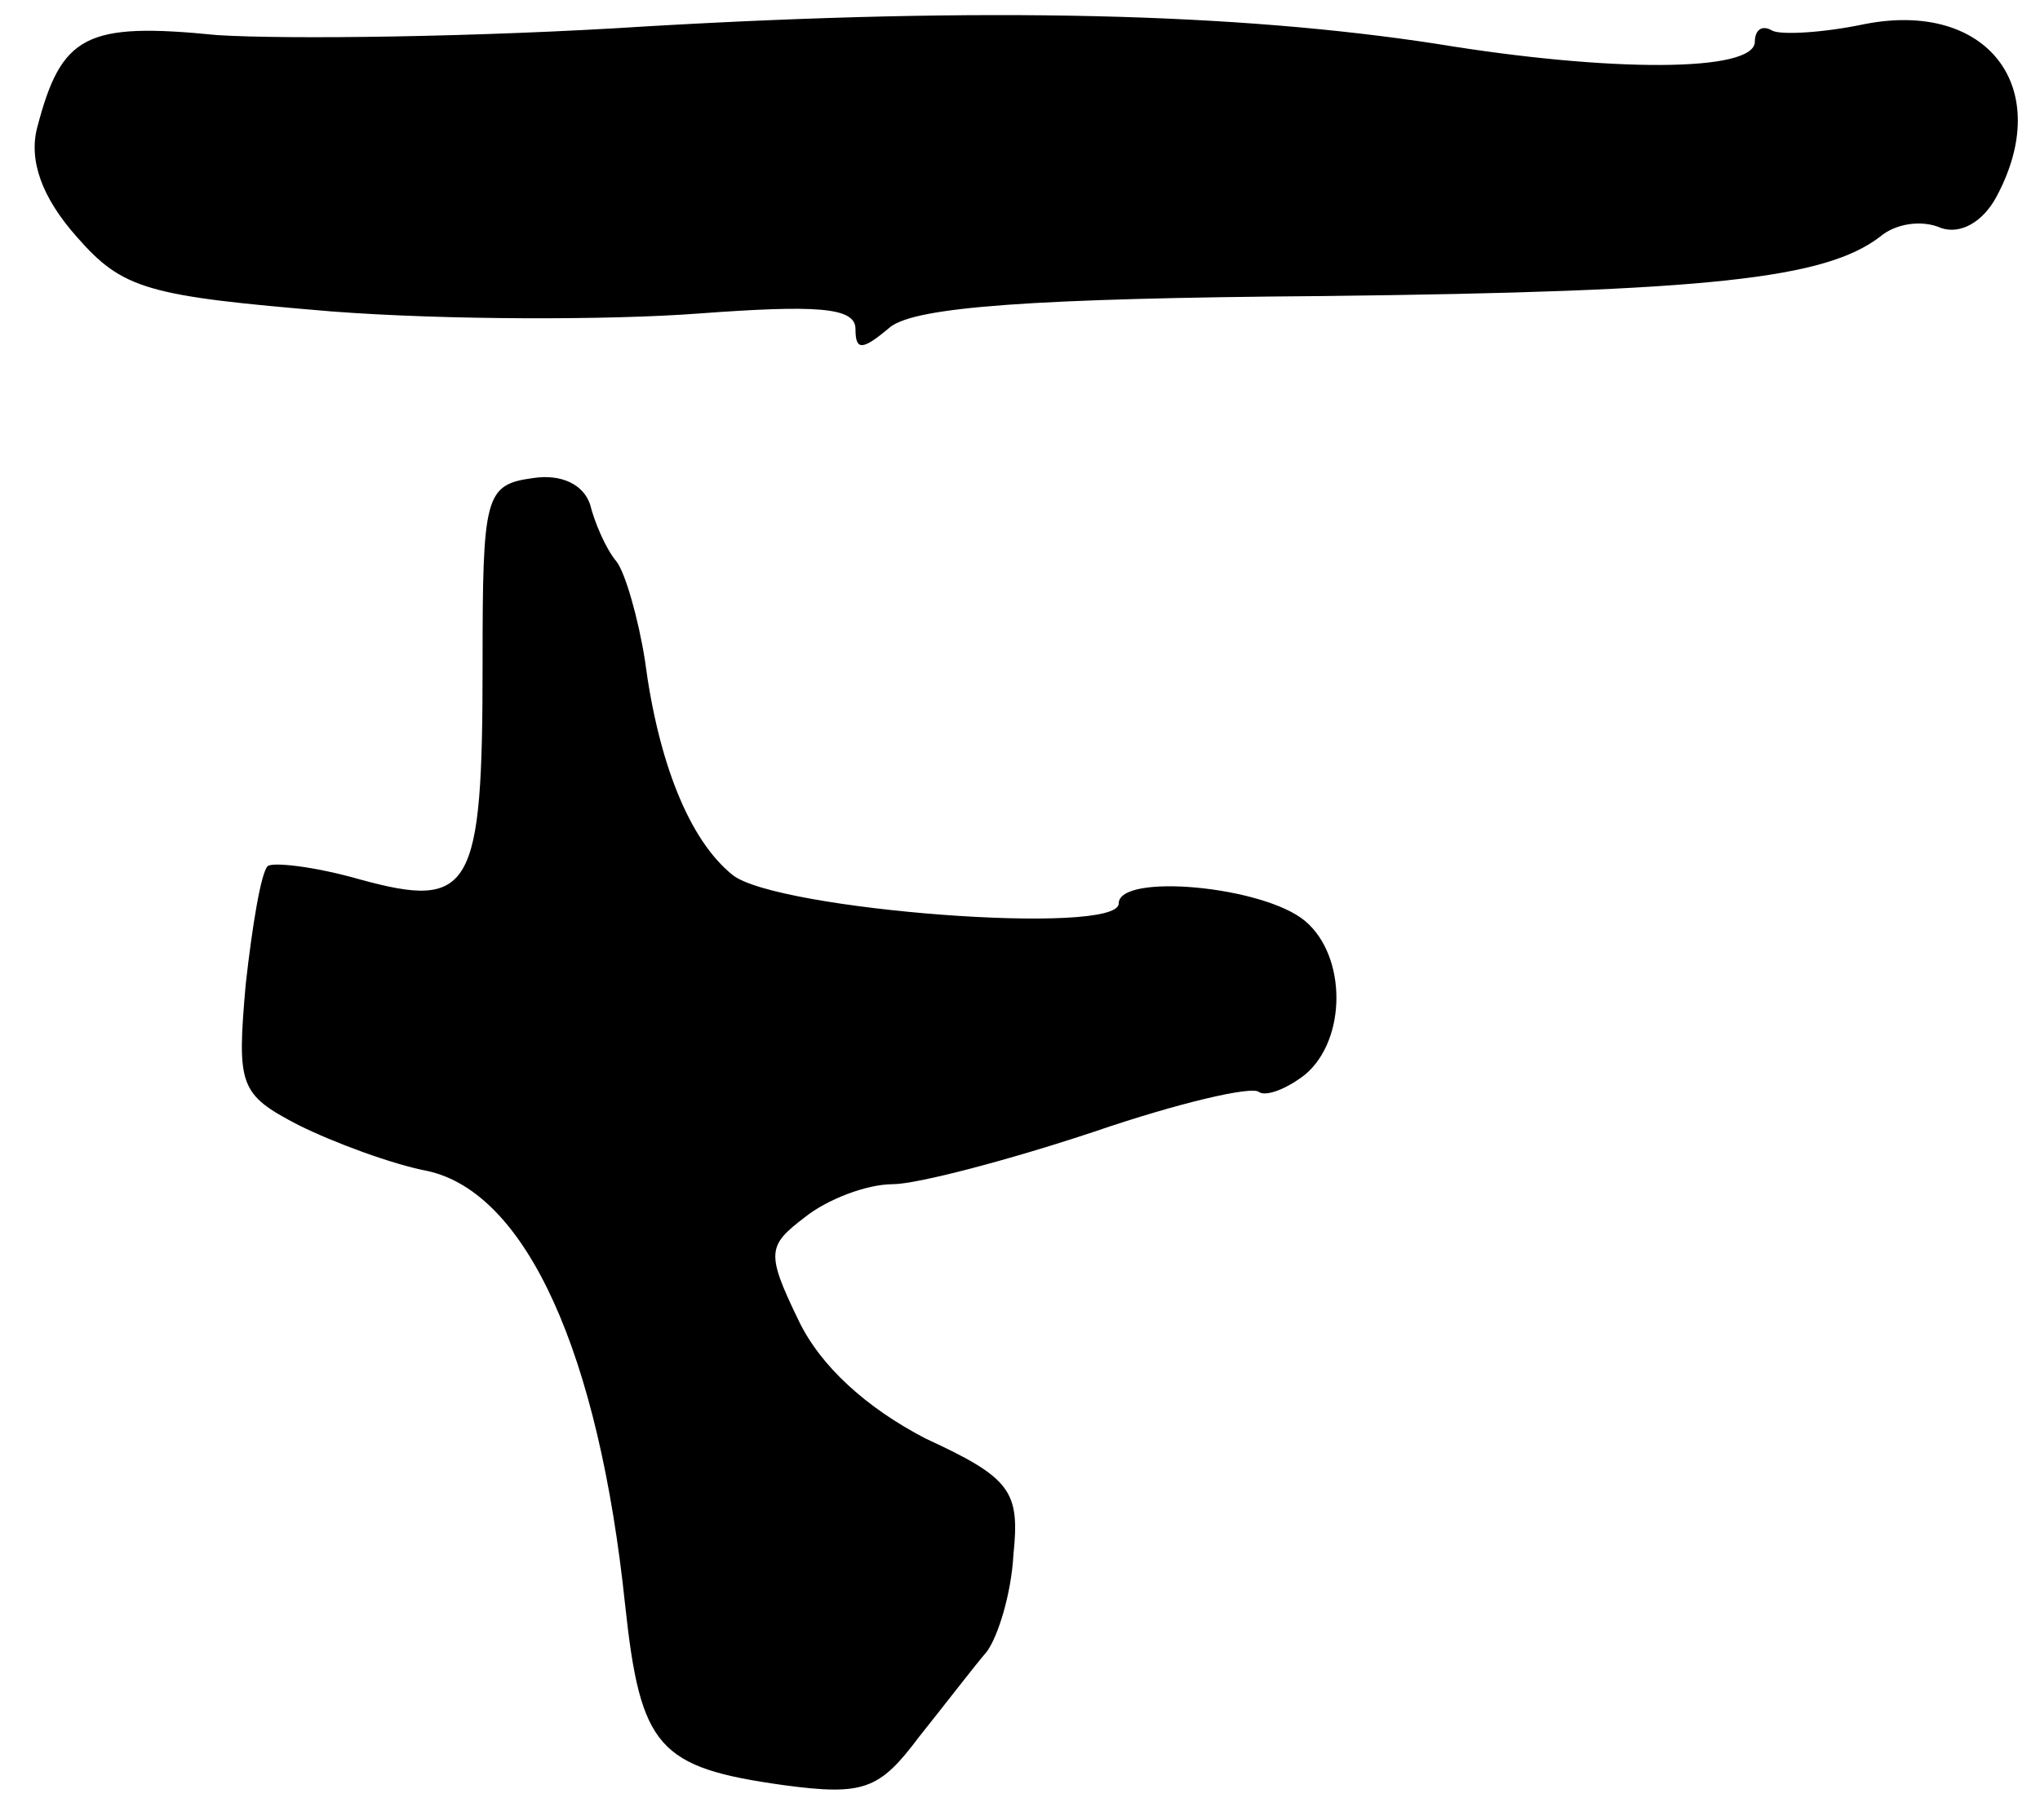 <?xml version="1.0" standalone="no"?>
<!DOCTYPE svg PUBLIC "-//W3C//DTD SVG 20010904//EN"
 "http://www.w3.org/TR/2001/REC-SVG-20010904/DTD/svg10.dtd">
<svg version="1.0" xmlns="http://www.w3.org/2000/svg"
 width="93pt" height="83pt" viewBox="0 0 93 83"
 preserveAspectRatio="xMidYMid meet">
<g transform="translate(0,83) scale(0.1,-0.1)"
fill="#000000" stroke="none">
<path d="M295 818 c-77 -5 -165 -6 -196 -4 -60 6 -71 0 -82 -42 -4 -15 2 -32
18 -50 21 -24 32 -27 116 -34 52 -4 127 -4 167 -1 54 4 72 3 72 -7 0 -10 3
-10 16 1 12 9 64 13 197 14 177 2 229 8 254 27 7 6 19 8 28 4 9 -3 19 3 25 14
27 50 -4 90 -60 79 -19 -4 -38 -5 -42 -3 -5 3 -8 0 -8 -5 0 -14 -66 -14 -145
-1 -91 14 -205 17 -360 8z"/>
<path d="M243 612 c-22 -3 -23 -8 -23 -85 0 -103 -5 -112 -56 -98 -21 6 -40 8
-42 6 -3 -3 -7 -27 -10 -54 -4 -46 -3 -50 24 -64 16 -8 43 -18 59 -21 45 -10
78 -83 90 -198 7 -65 15 -74 72 -82 37 -5 44 -2 62 22 12 15 25 32 31 39 5 7
11 26 12 44 3 29 -1 35 -40 53 -27 14 -48 33 -58 54 -15 31 -14 34 3 47 10 8
28 15 40 15 11 0 53 11 92 24 38 13 72 21 75 18 3 -2 12 1 21 8 19 16 19 54 0
70 -19 16 -85 22 -85 8 0 -15 -156 -3 -176 13 -20 16 -34 52 -40 98 -3 19 -9
40 -13 45 -5 6 -10 18 -12 26 -3 9 -13 14 -26 12z"/>
</g>
</svg>
